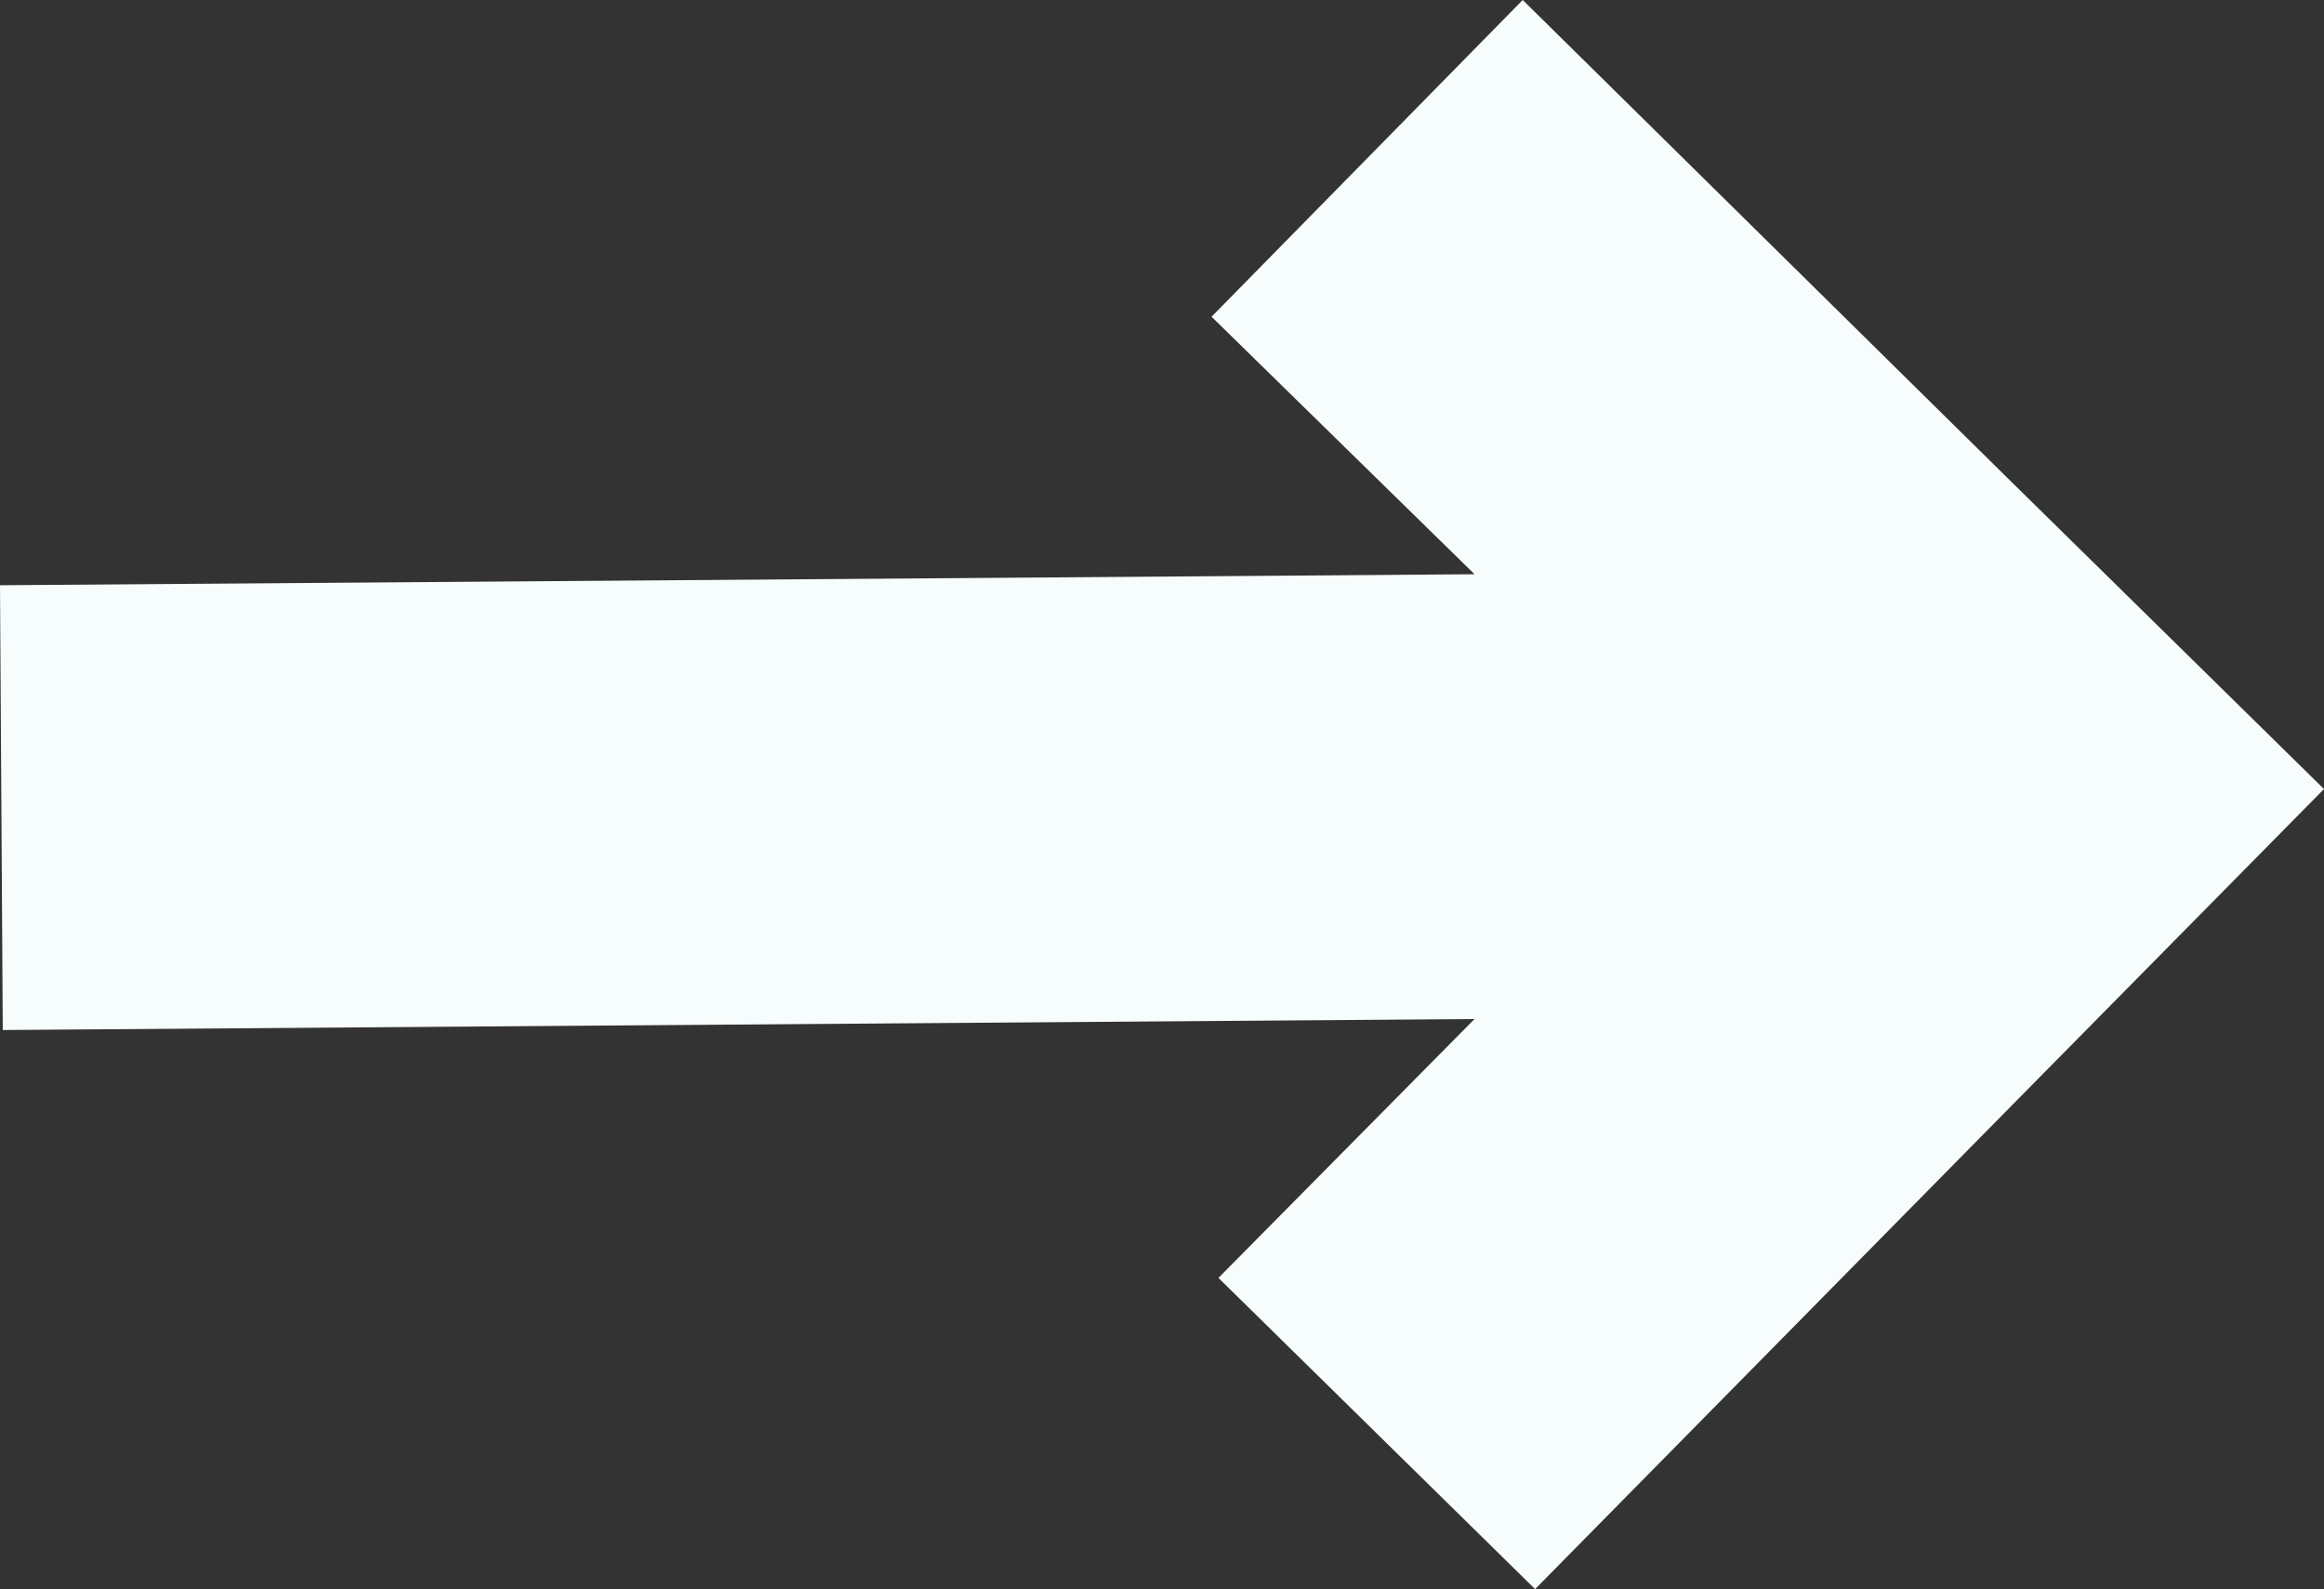<?xml version="1.0" encoding="utf-8"?>
<!-- Generator: Adobe Illustrator 24.0.1, SVG Export Plug-In . SVG Version: 6.00 Build 0)  -->
<svg version="1.1" id="Layer_1" xmlns="http://www.w3.org/2000/svg" xmlns:xlink="http://www.w3.org/1999/xlink" x="0px" y="0px"
	 viewBox="0 0 16.88 11.54" style="enable-background:new 0 0 16.88 11.54;" xml:space="preserve">
<rect x="0" y="0" width="16.88" height="11.54" fill="#333333" stroke="none"/>
<style type="text/css">
	.st0{opacity:0.6;fill:url(#SVGID_3_);}
	.st1{fill:none;stroke:#FFFFFF;stroke-miterlimit:10;}
	.st2{fill:#00B4D0;}
	.st3{opacity:0.7;}
	.st4{fill:#381460;}
	.st5{fill:#F7FCFC;}
	.st6{opacity:0.1;fill:#FFFFFF;}
	.st7{fill:#FFFFFF;}
	.st8{opacity:0.5;fill:#FFFFFF;}
	.st9{opacity:0.1;}
	.st10{fill-rule:evenodd;clip-rule:evenodd;fill:#381460;}
	.st11{fill-rule:evenodd;clip-rule:evenodd;fill:#FFFFFF;}
	.st12{opacity:0.6;}
	.st13{fill:#58595B;}
	.st14{clip-path:url(#SVGID_9_);}
	.st15{opacity:0.95;}
	.st16{fill:none;stroke:#381460;stroke-width:3;stroke-miterlimit:10;}
	.st17{fill:none;stroke:#00B4D0;stroke-miterlimit:10;}
</style>
<polygon class="st5" points="8.85,9.28 11.15,11.54 14.61,8.03 16.88,5.73 14.58,3.47 11.06,0 8.8,2.3 10.71,4.17 0,4.25 0.02,7.48 
	10.71,7.4 "/>
</svg>

